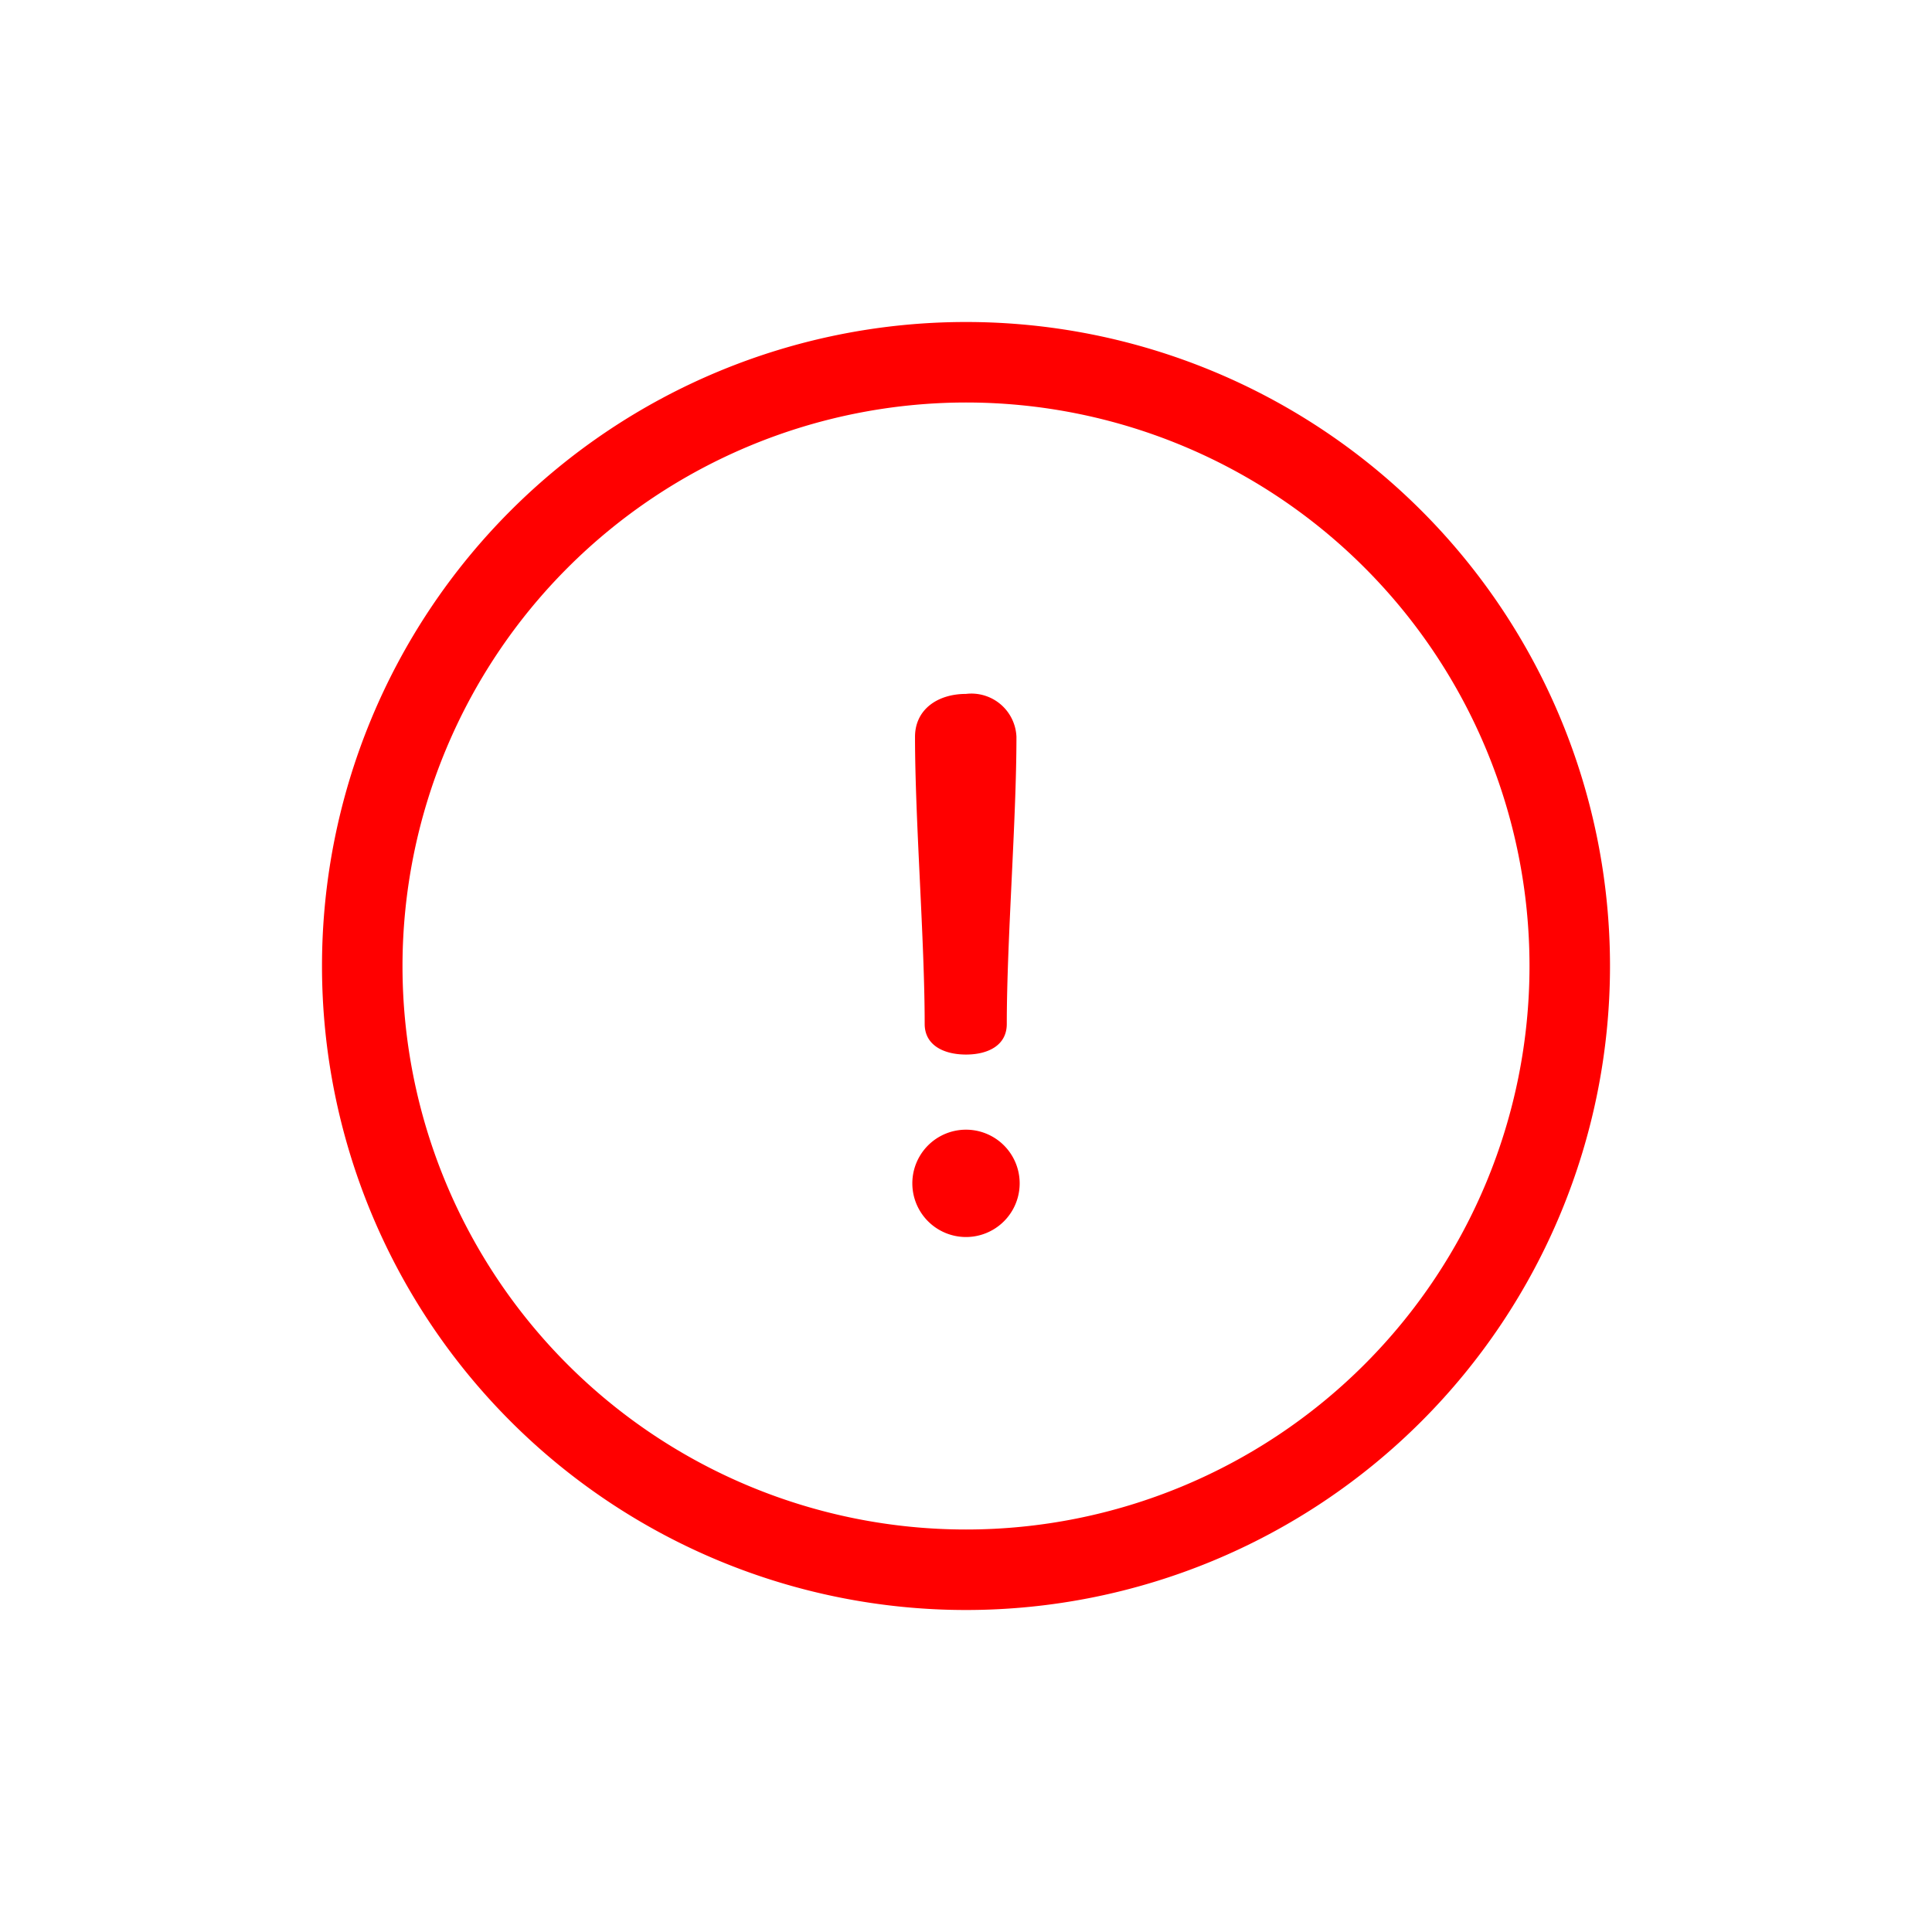 <svg xmlns="http://www.w3.org/2000/svg" viewBox="0 0 36 36">
    <defs>
        <style>.cls-1{fill:red;}</style>
    </defs>
    <g id="Layer_2" data-name="Layer 2">
        <g id="Layer_1-2" data-name="Layer 1">
            <path class="cls-1" d="M18,7.5A10.5,10.5,0,1,1,7.5,18,10.51,10.51,0,0,1,18,7.5M18,6A12,12,0,1,0,30,18,12,12,0,0,0,18,6Z"/>
            <path class="cls-1" d="M18,12.93c-.53,0-.95.29-.95.8,0,1.56.18,3.79.18,5.35,0,.4.36.57.77.57s.76-.17.76-.57c0-1.56.18-3.79.18-5.35A.84.84,0,0,0,18,12.93Z"/>
            <path class="cls-1" d="M18,21.05a1,1,0,0,0,0,2,1,1,0,0,0,0-2Z"/>
            <!-- <rect width="36" height="36"/> -->
        </g>
    </g>
</svg>
